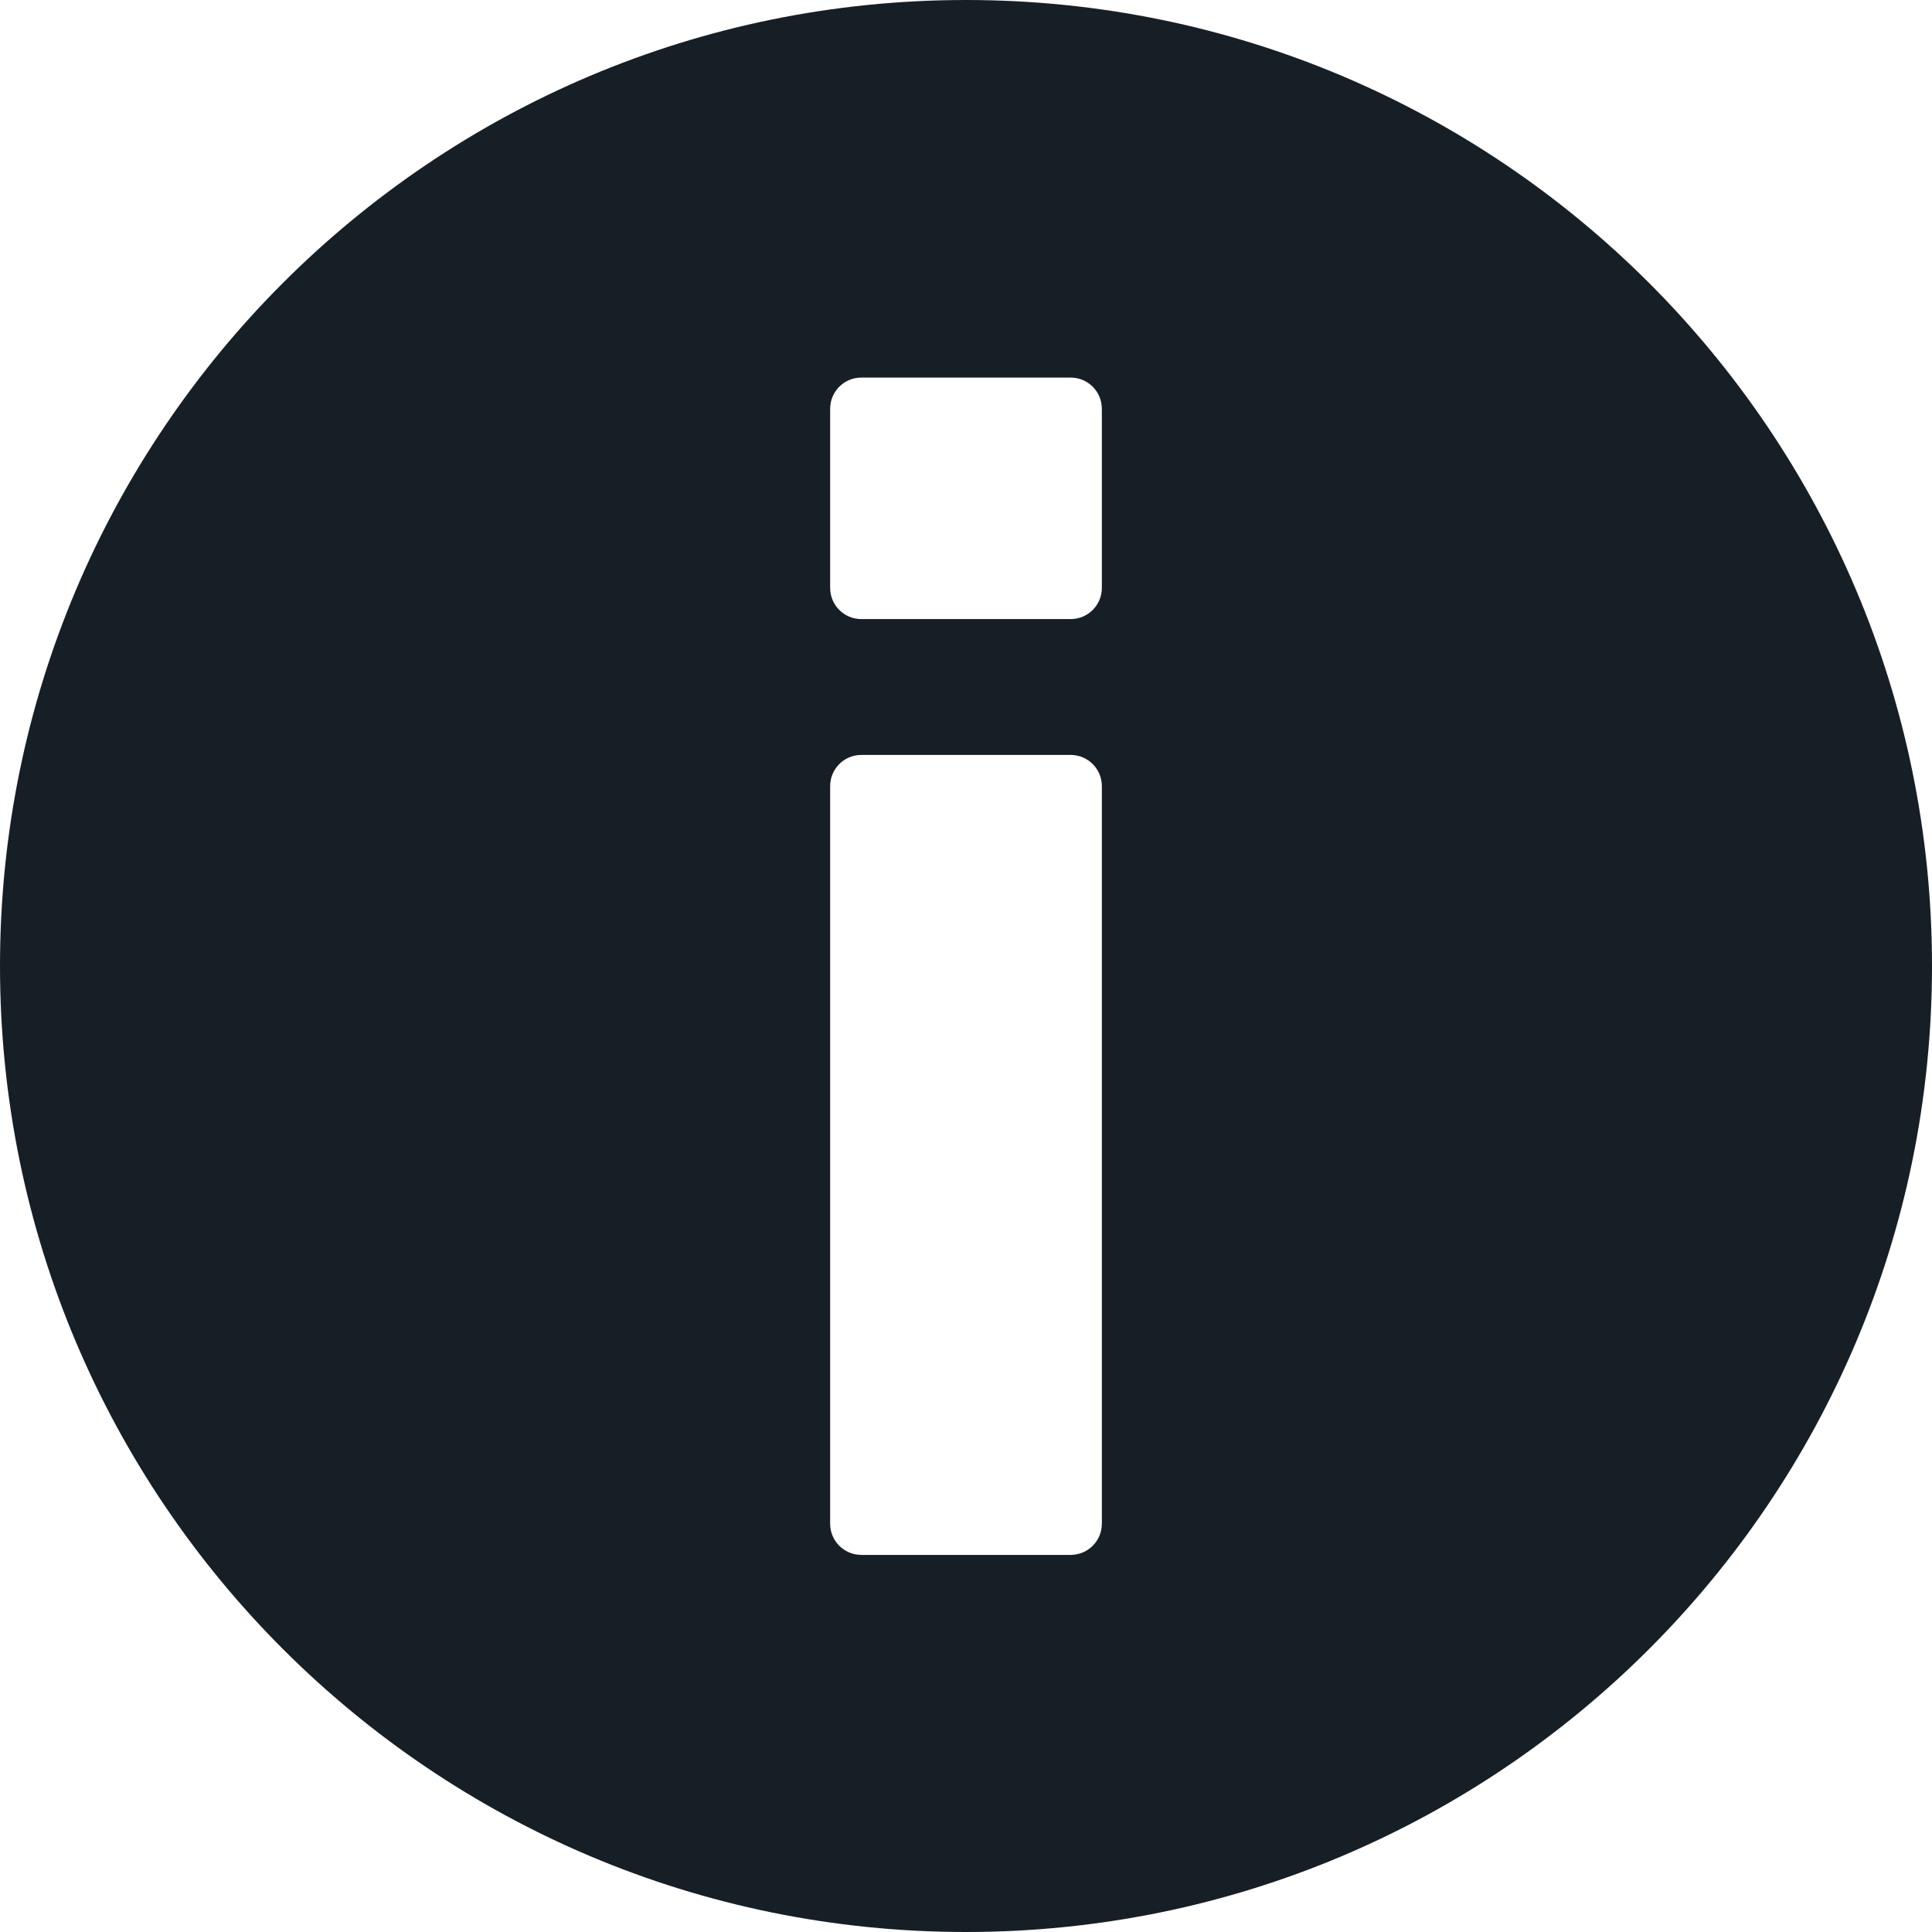 <svg width="124" height="124" viewBox="0 0 124 124" fill="none" xmlns="http://www.w3.org/2000/svg">
<path fill-rule="evenodd" clip-rule="evenodd" d="M124 62C124 96.242 96.242 124 62 124C27.758 124 0 96.242 0 62C0 27.758 27.758 0 62 0C96.242 0 124 27.758 124 62ZM53.281 26.234C53.281 25.13 54.177 24.234 55.281 24.234H68.719C69.823 24.234 70.719 25.13 70.719 26.234V37.734C70.719 38.839 69.823 39.734 68.719 39.734H55.281C54.177 39.734 53.281 38.839 53.281 37.734V26.234ZM55.281 48.453C54.177 48.453 53.281 49.349 53.281 50.453V97.797C53.281 98.901 54.177 99.797 55.281 99.797H68.719C69.823 99.797 70.719 98.901 70.719 97.797V50.453C70.719 49.349 69.823 48.453 68.719 48.453H55.281Z" fill="#171F26"/>
</svg>
